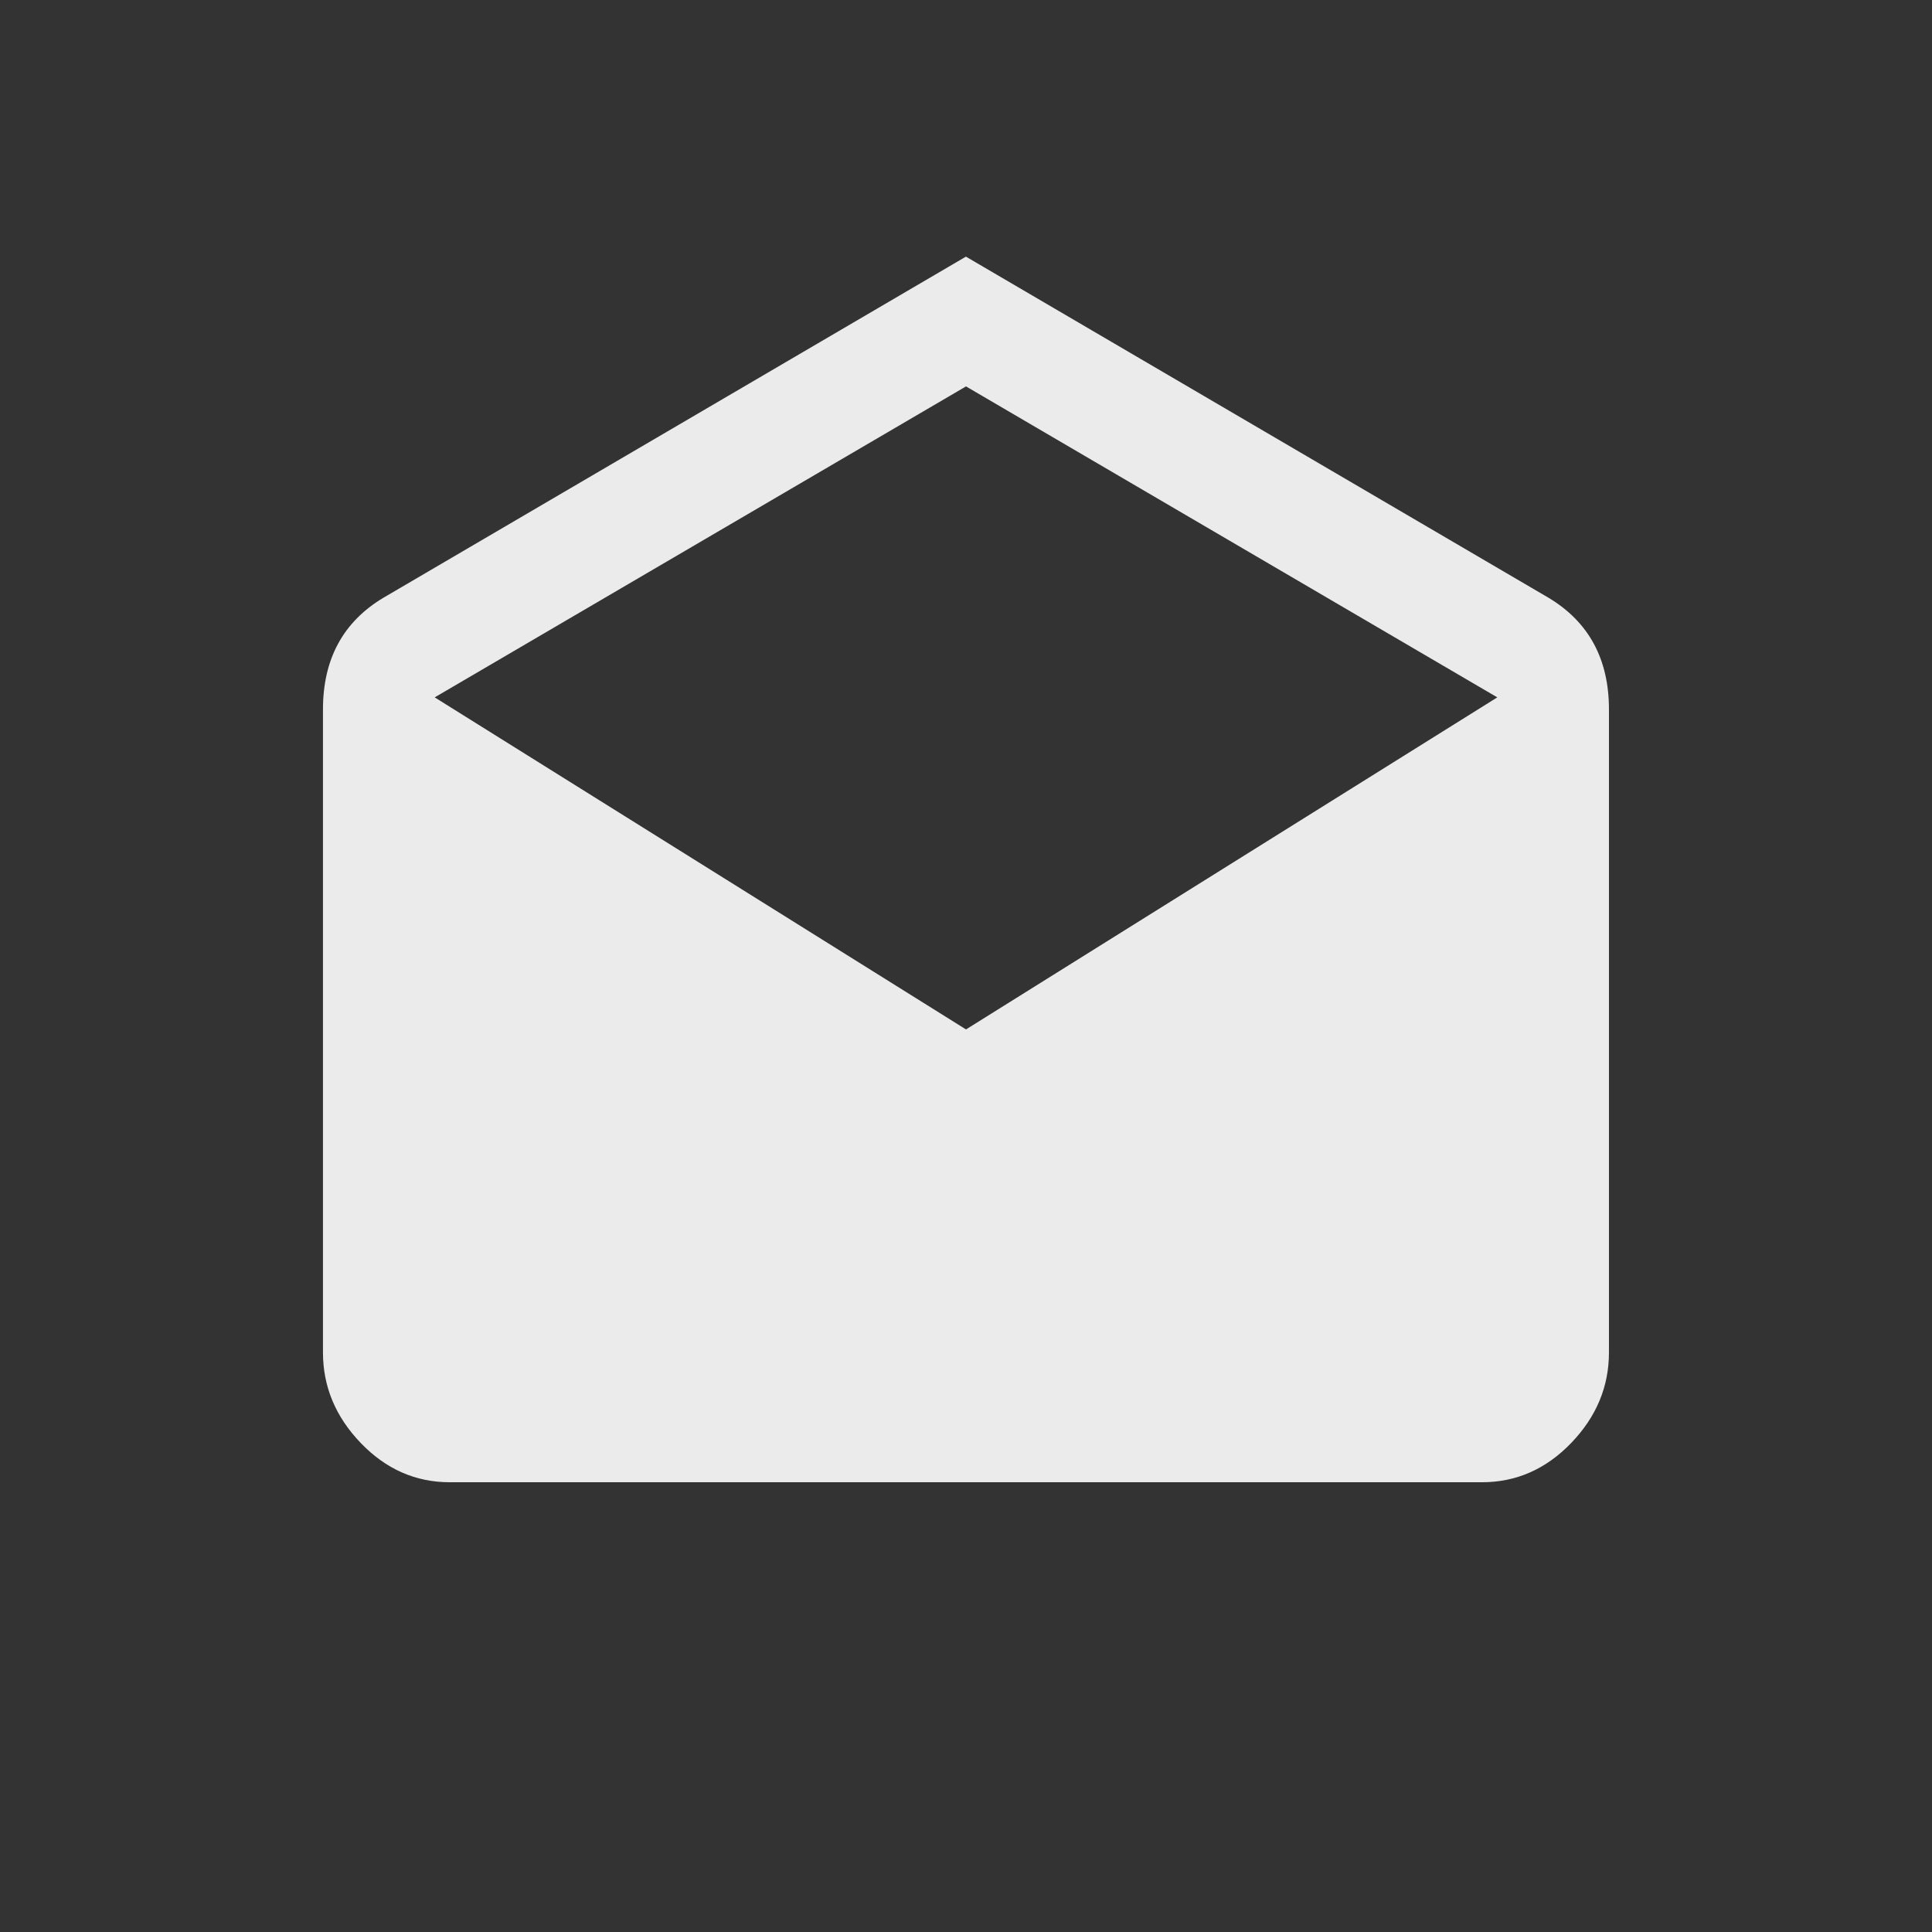 <!-- Generated by IcoMoon.io -->
<svg version="1.1" xmlns="http://www.w3.org/2000/svg" width="24" height="24" viewBox="0 0 24 24">
<rect x="0" y="0" width="24" height="24" fill="#333333" stroke="none"/>
<title>drafts</title>
<path fill="#ebebeb" d="M12 12.788l6.6-4.125-6.6-3.863-6.6 3.863zM19.987 8.813v7.987q0 0.638-0.469 1.125t-1.106 0.488h-12.825q-0.637 0-1.106-0.488t-0.469-1.125v-7.987q0-0.938 0.75-1.387l7.237-4.238 7.238 4.238q0.75 0.45 0.75 1.387z"></path>
</svg>
